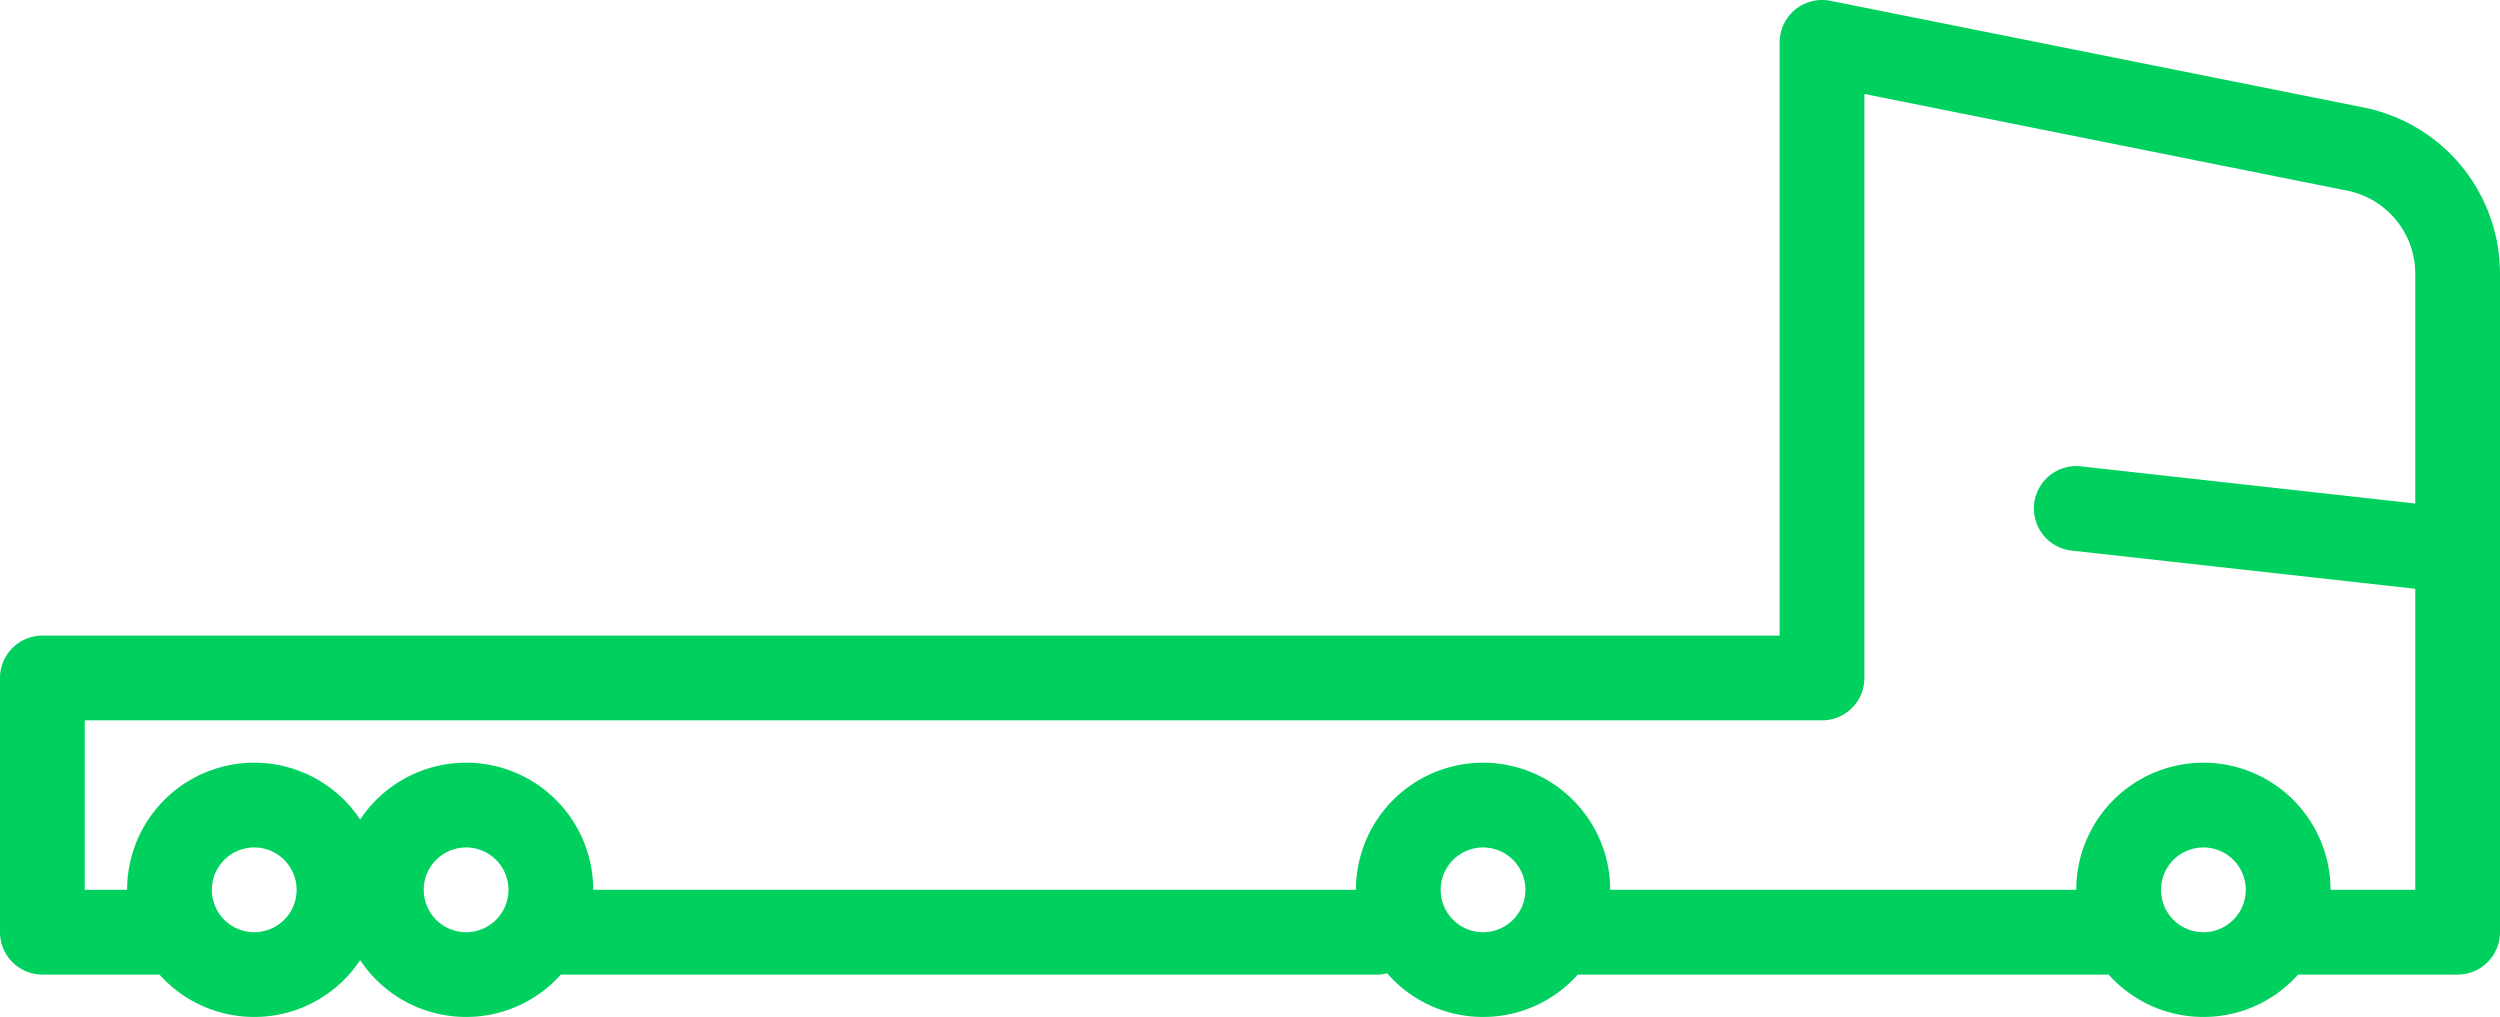 <svg width="59" height="24" xmlns="http://www.w3.org/2000/svg" xmlns:xlink="http://www.w3.org/1999/xlink"><use xlink:href="#path0_fillLongTruck" fill="#00D15E"/><defs><path id="path0_fillLongTruck" fill-rule="evenodd" d="M42.366.227a1 1 0 0 1 .83-.208l12.588 2.518A4 4 0 0 1 59 6.46V22a1 1 0 0 1-1 1h-3.764c-.548.614-1.347 1-2.236 1a2.992 2.992 0 0 1-2.236-1H37.236c-.548.614-1.347 1-2.236 1a2.994 2.994 0 0 1-2.262-1.028.995.995 0 0 1-.238.028H13.236c-.549.614-1.347 1-2.236 1a2.996 2.996 0 0 1-2.5-1.341A2.996 2.996 0 0 1 6 24a2.993 2.993 0 0 1-2.236-1H1a1 1 0 0 1-1-1v-6a1 1 0 0 1 1-1h41V1c0-.3.135-.584.366-.773zM38 21h11a3 3 0 1 1 6 0h2v-7.105l-8.11-.901a1 1 0 0 1 .22-1.988l7.89.877V6.459a2 2 0 0 0-1.607-1.96L44 2.218V16a1 1 0 0 1-1 1H2v4h1a3 3 0 0 1 5.5-1.659A3 3 0 0 1 14 21h18a3 3 0 1 1 6 0zM5 21a1 1 0 1 1 2 0 1 1 0 0 1-2 0zm5 0a1 1 0 1 1 2 0 1 1 0 0 1-2 0zm25-1a1 1 0 1 0 0 2 1 1 0 0 0 0-2zm16 1a1 1 0 1 1 2 0 1 1 0 0 1-2 0z"/></defs></svg>